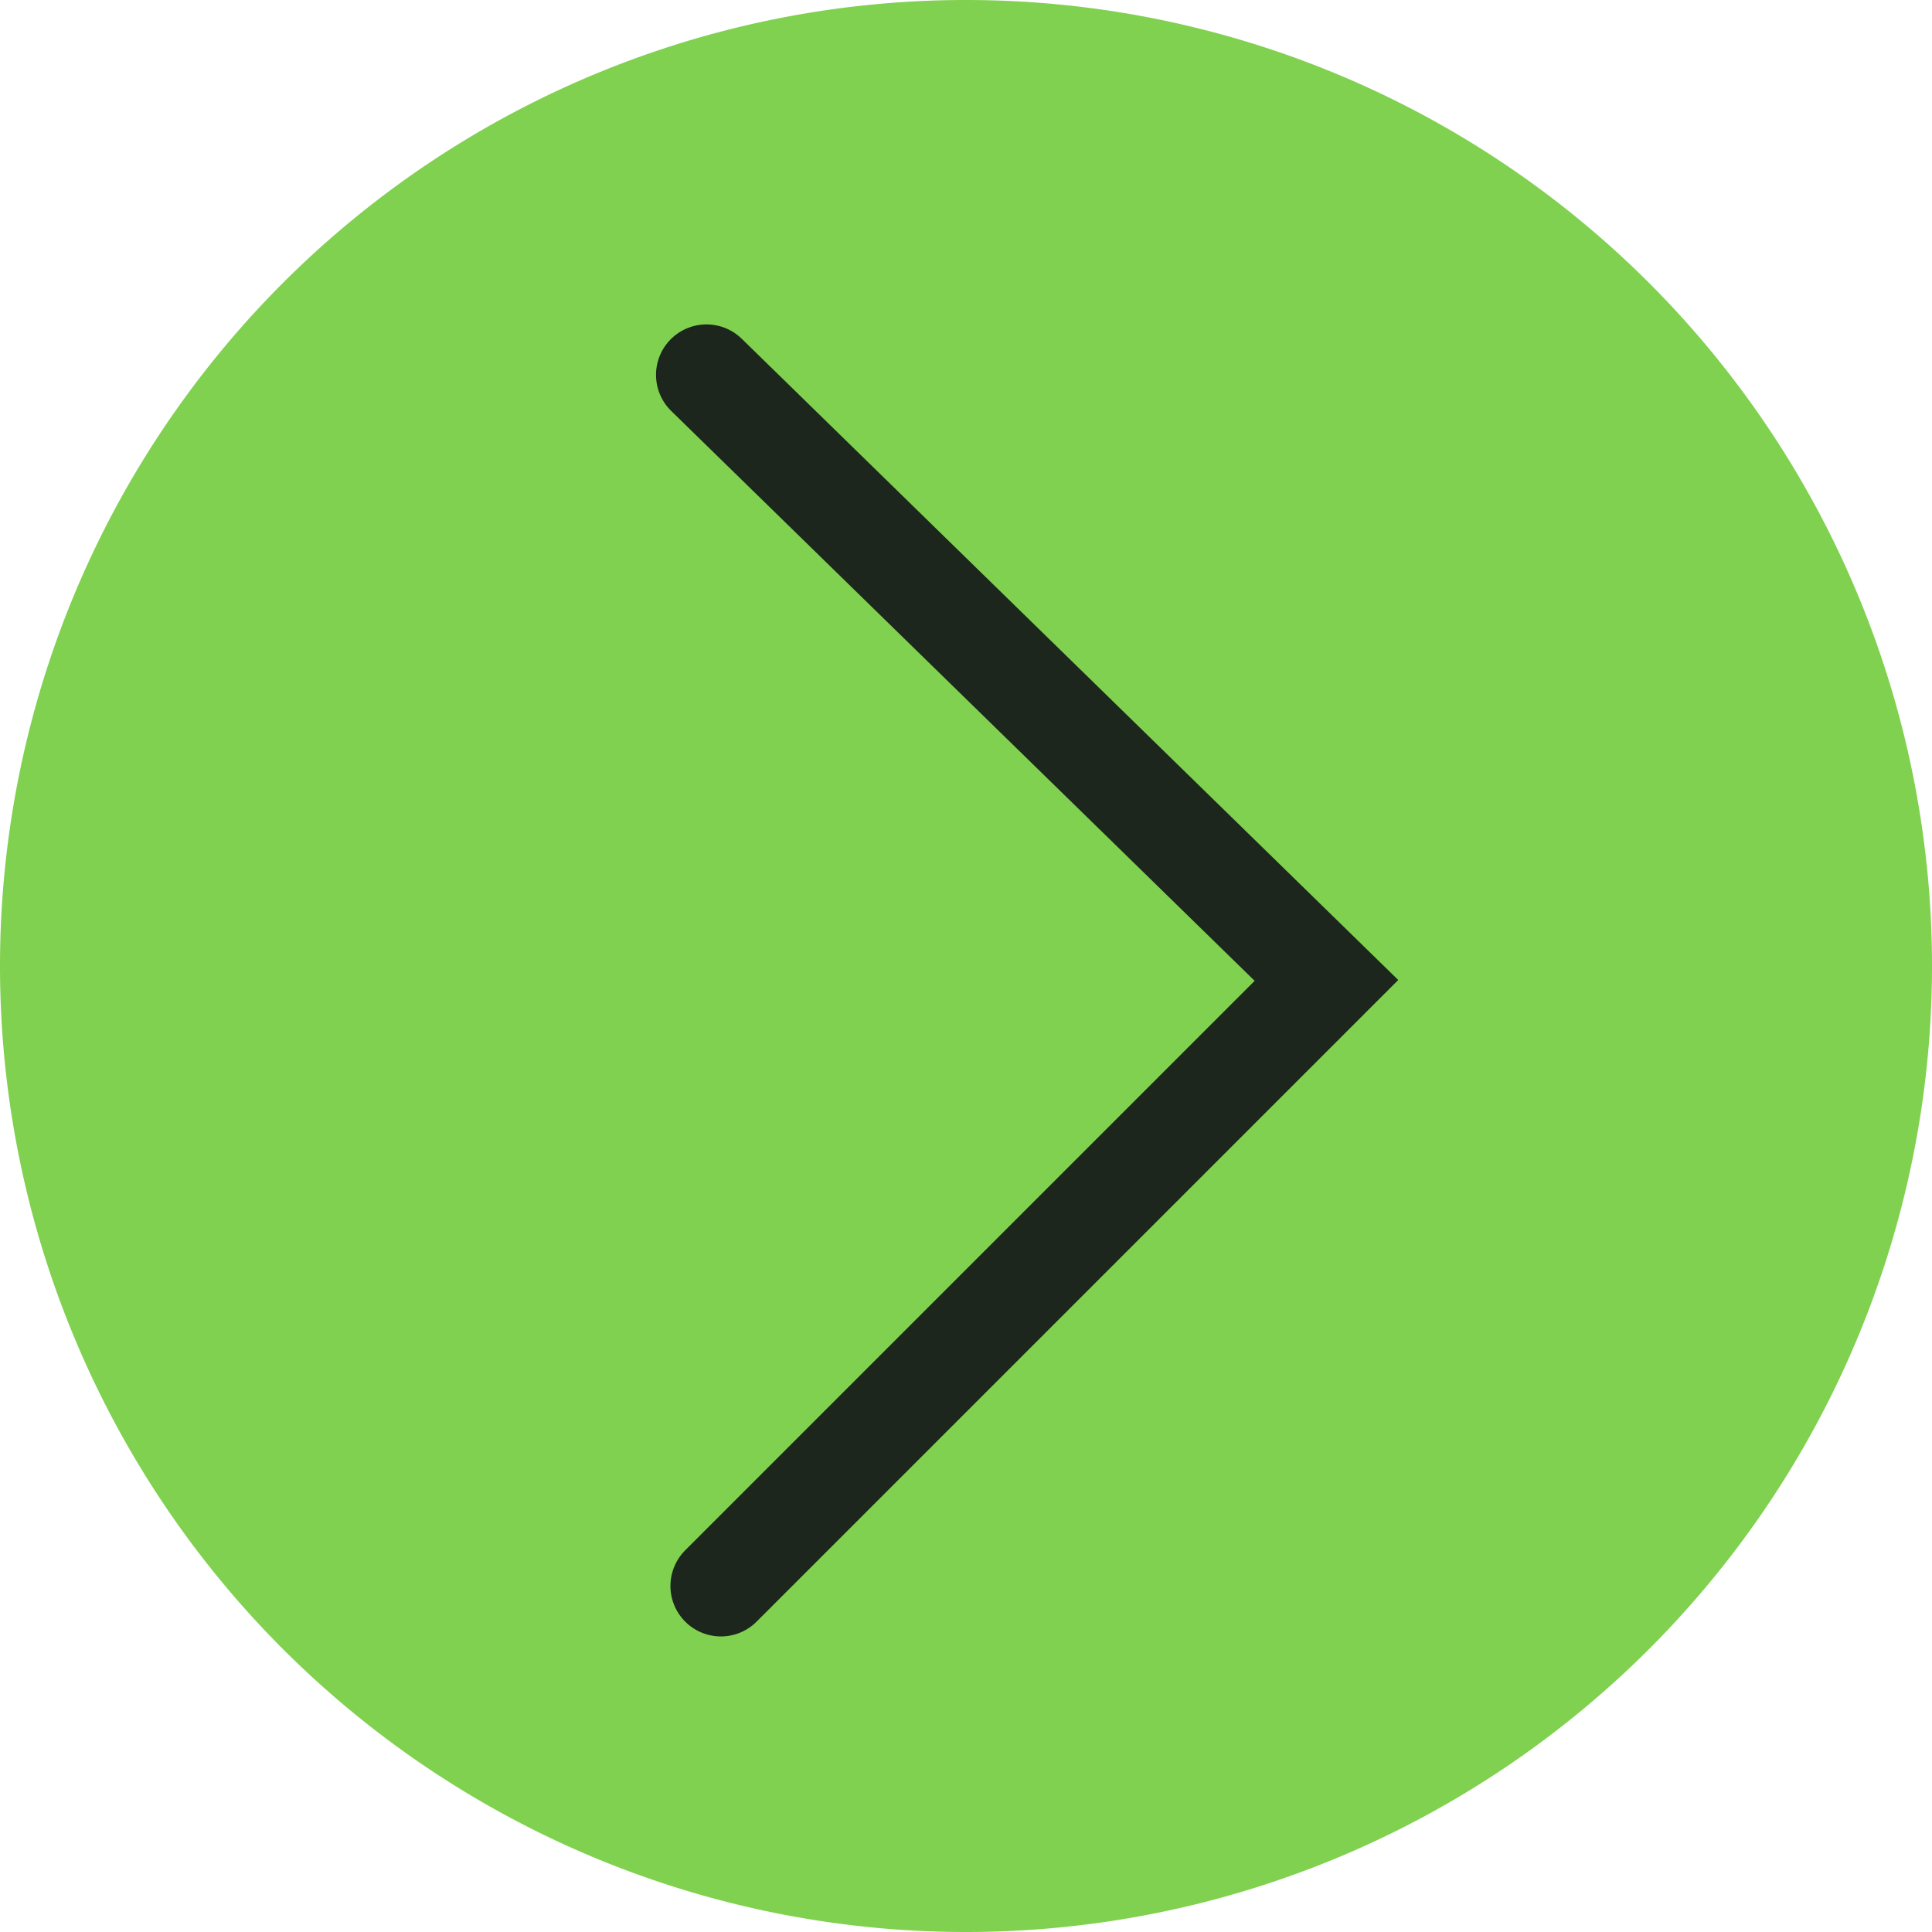 <svg xmlns="http://www.w3.org/2000/svg" viewBox="0 0 13.4 13.4"><path d="M13.4 6.7A6.7 6.7 0 100 6.7a6.7 6.7 0 0013.4 0" fill="#7fd14f"/><path d="M5 11l4.2-4.2-4.3-4.2" fill="none" stroke="#1c261c" stroke-width=".7" stroke-linecap="round" stroke-miterlimit="10"/></svg>